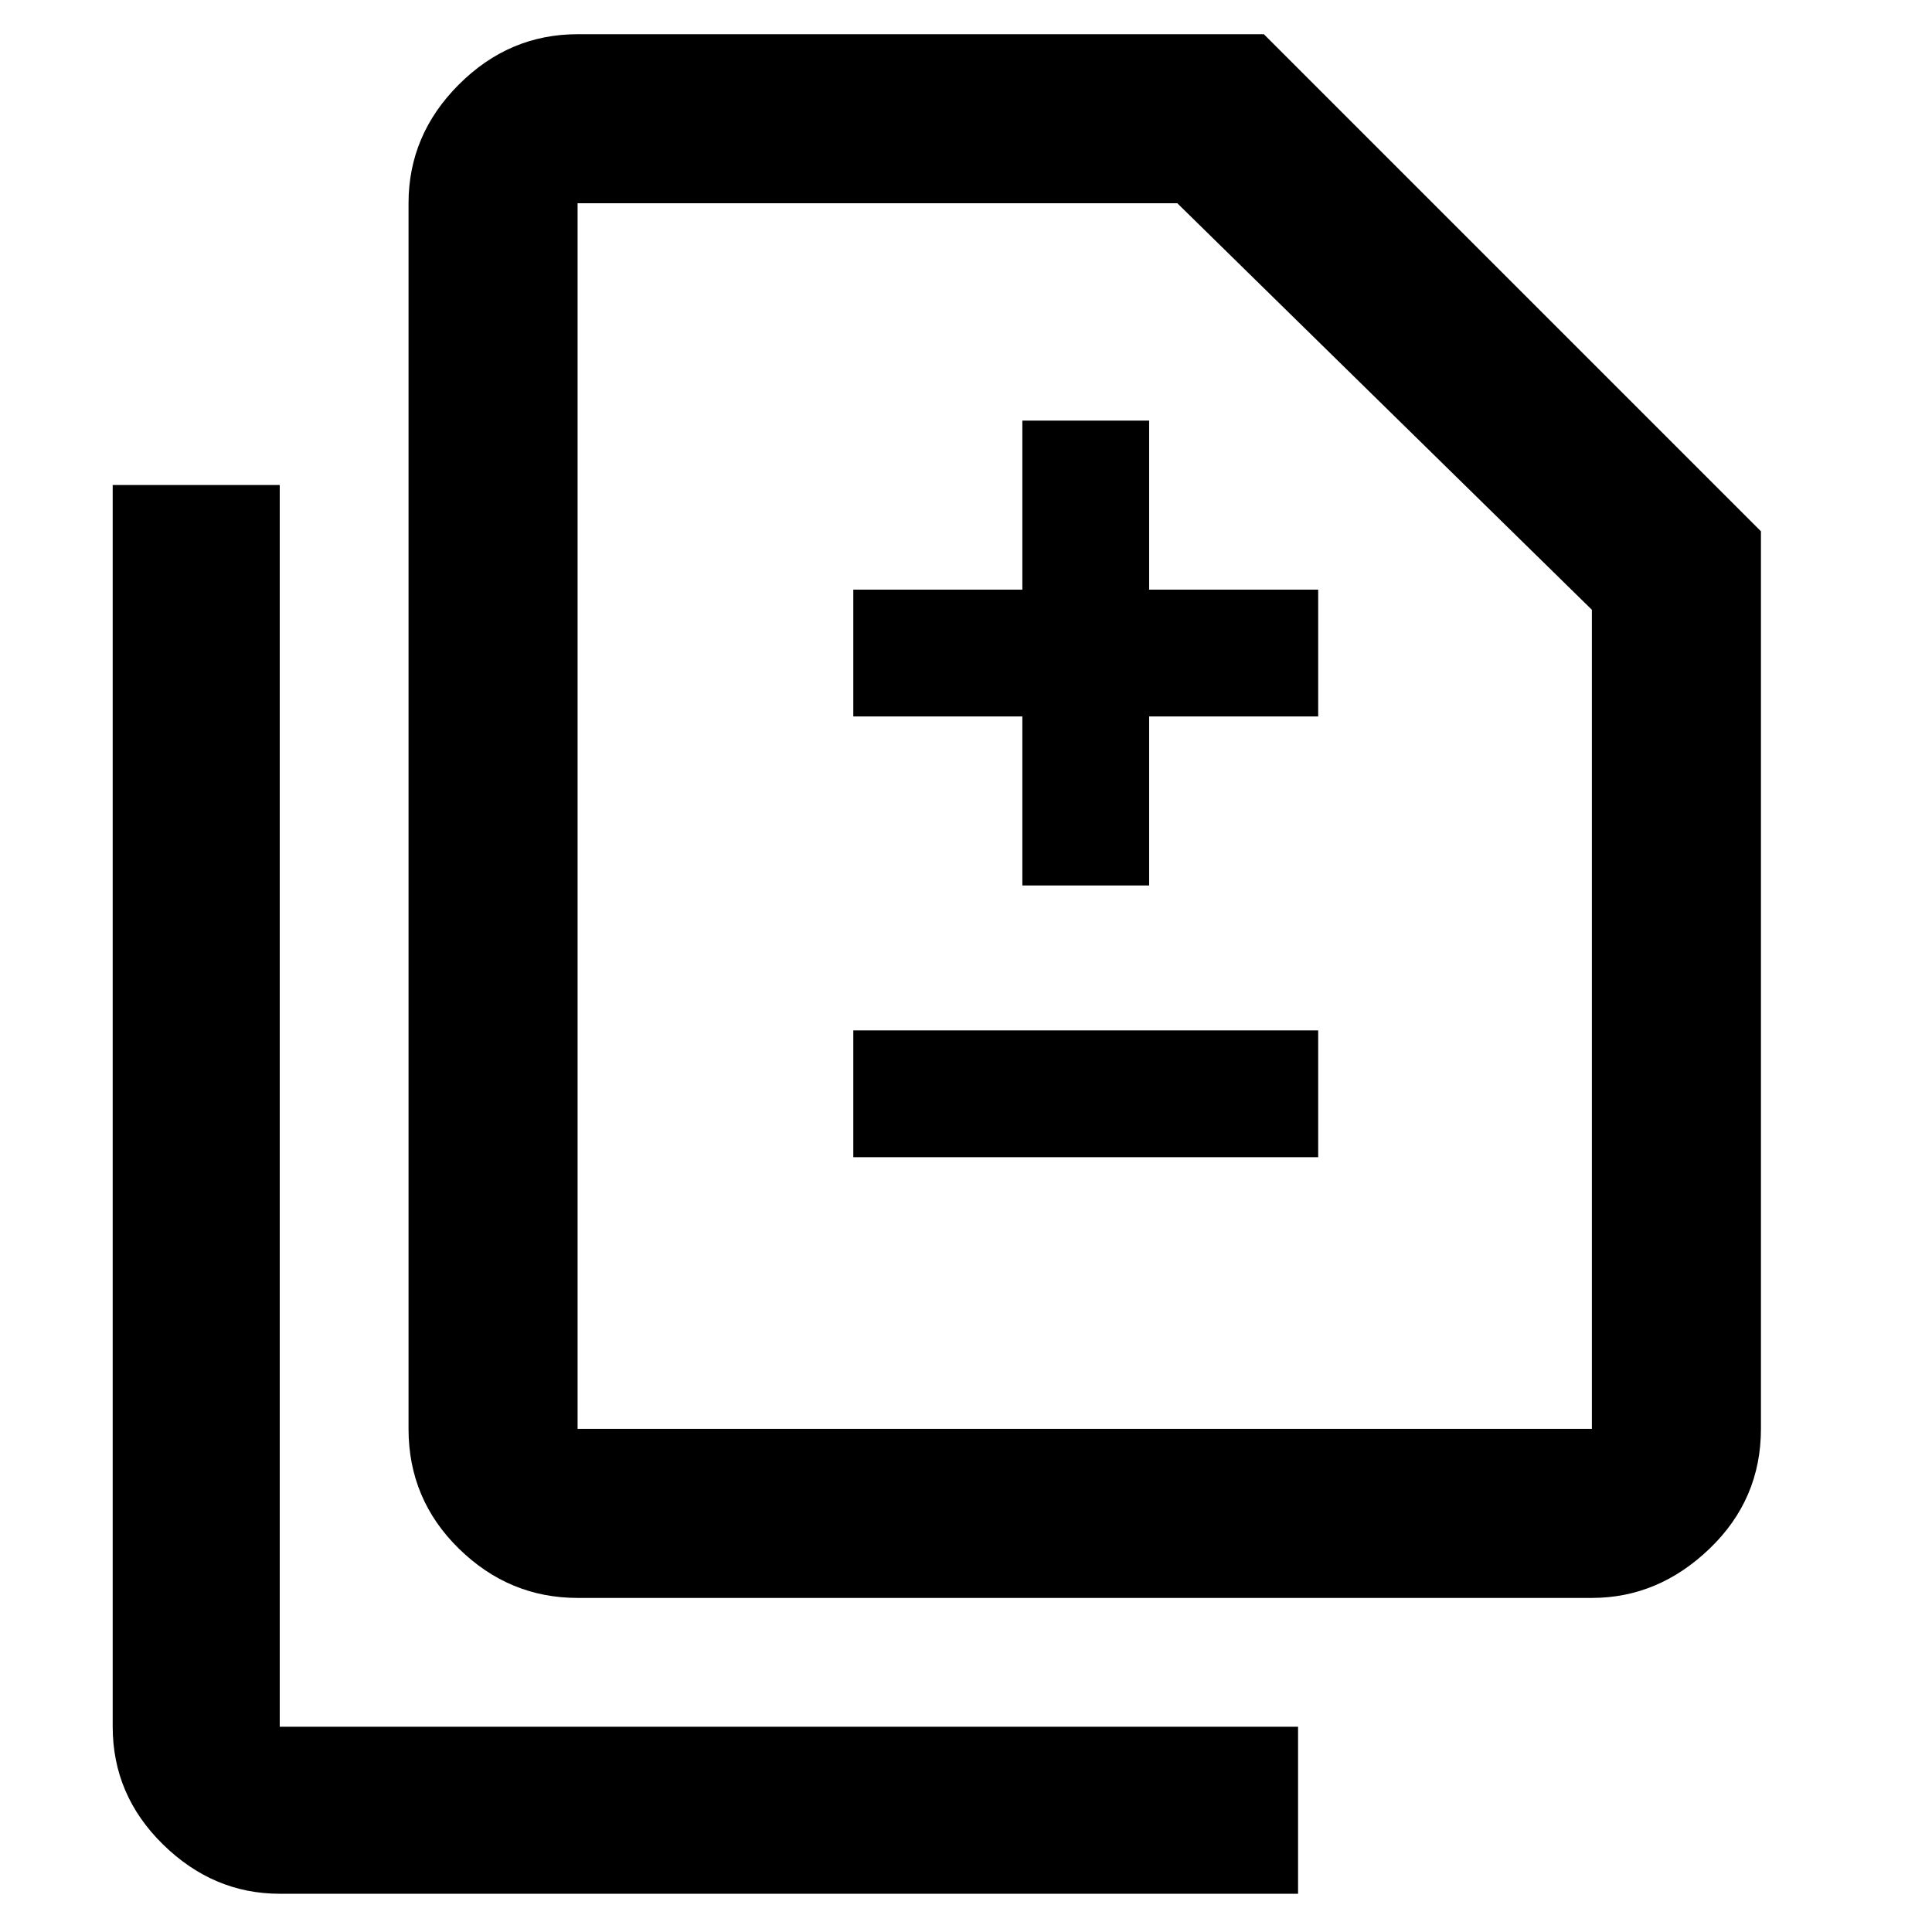 <svg xmlns="http://www.w3.org/2000/svg" height="48" width="48"><path d="M25.4 22H28.55V17.8H32.75V14.65H28.55V10.45H25.4V14.65H21.2V17.8H25.4ZM21.2 28.75H32.75V25.6H21.2ZM14.35 39.7Q12.65 39.7 11.4 38.475Q10.15 37.25 10.15 35.5V5.05Q10.15 3.35 11.4 2.1Q12.65 0.85 14.35 0.85H31.4L43.75 13.2V35.5Q43.75 37.25 42.475 38.475Q41.2 39.7 39.55 39.7ZM14.35 35.5H39.55Q39.55 35.5 39.55 35.5Q39.55 35.5 39.55 35.5V15.15L29.25 5.05H14.35Q14.35 5.05 14.35 5.05Q14.35 5.05 14.35 5.05V35.5Q14.35 35.5 14.35 35.5Q14.35 35.5 14.35 35.5ZM6.95 47.05Q5.3 47.05 4.05 45.825Q2.8 44.6 2.8 42.9V12.05H6.95V42.9Q6.95 42.9 6.95 42.9Q6.95 42.9 6.95 42.9H32.25V47.05ZM14.35 35.5Q14.35 35.5 14.35 35.5Q14.35 35.5 14.35 35.5V5.05Q14.35 5.05 14.35 5.05Q14.35 5.05 14.35 5.05V15.15V35.5Q14.35 35.5 14.35 35.5Q14.35 35.5 14.35 35.5Z"/></svg>